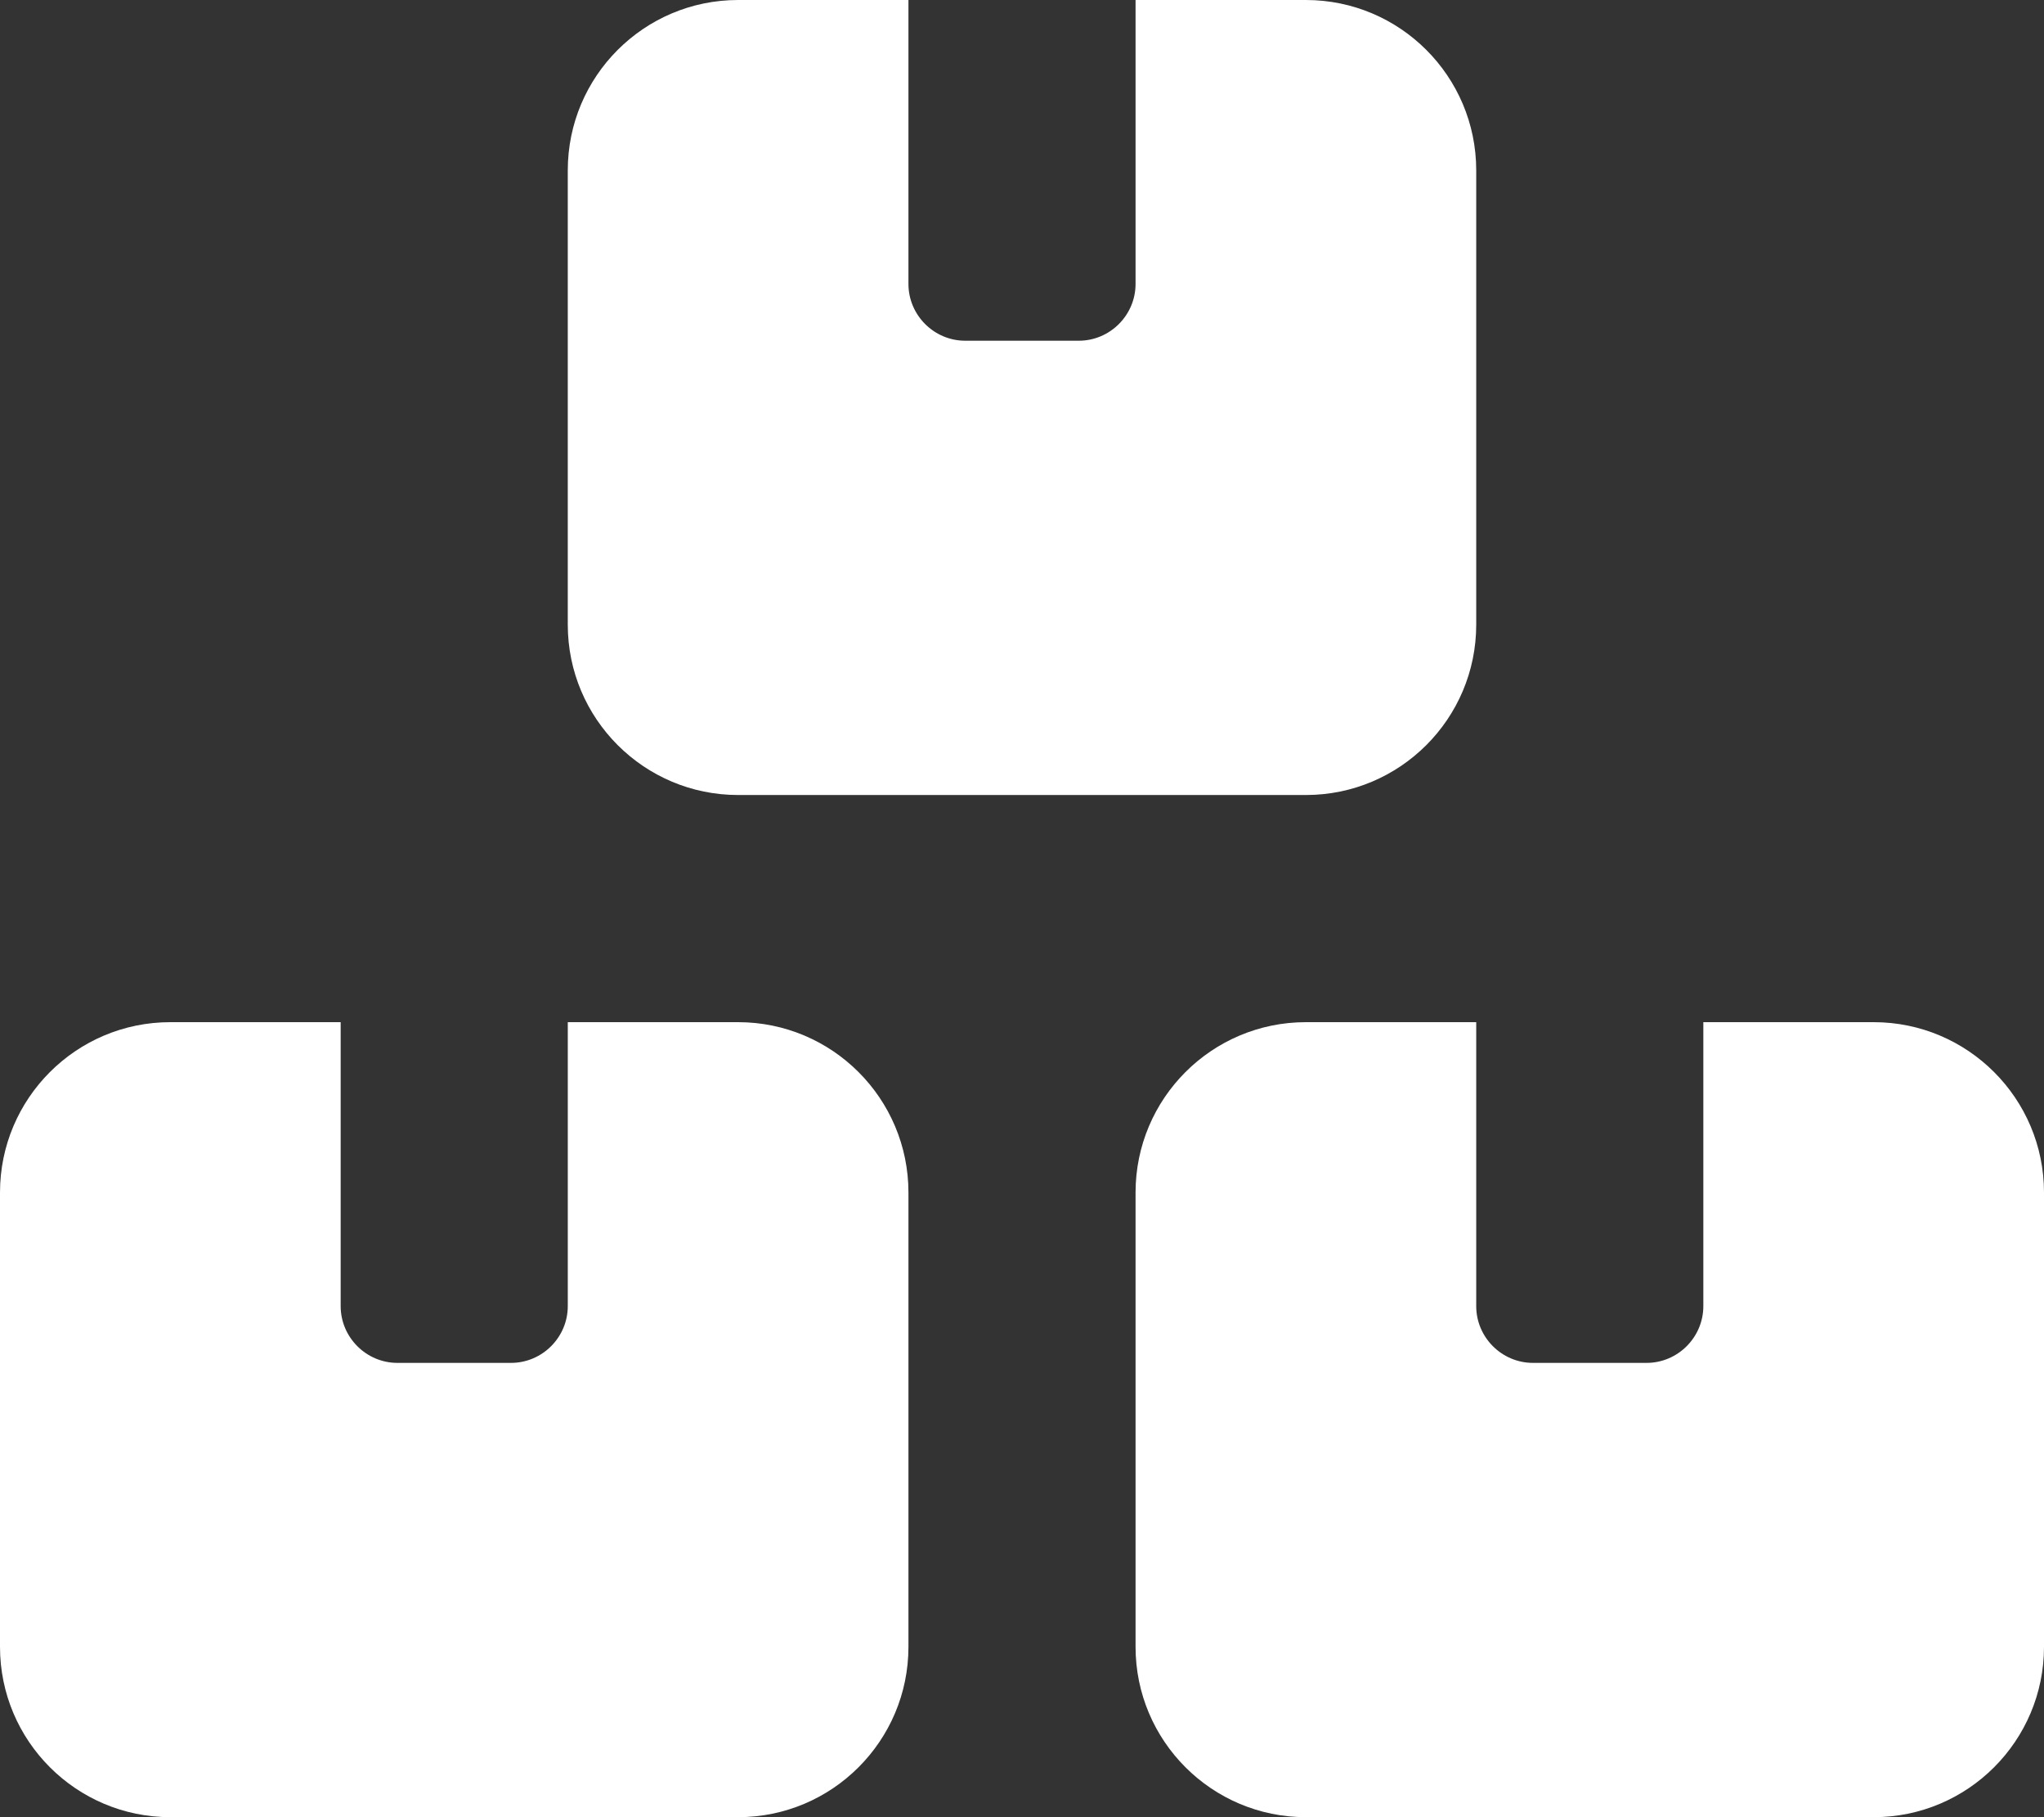 <?xml version="1.0" encoding="utf-8"?>
<!-- Generator: Adobe Illustrator 24.1.1, SVG Export Plug-In . SVG Version: 6.00 Build 0)  -->
<svg version="1.1" id="Layer_1" xmlns="http://www.w3.org/2000/svg" xmlns:xlink="http://www.w3.org/1999/xlink" x="0px" y="0px"
	 viewBox="0 0 576 512" style="enable-background:new 0 0 576 512;" xml:space="preserve">
<rect x="0" y="0" width="576" height="512" fill="#333333" stroke="none"/>
<style type="text/css">
	.st0{fill:#FFFFFF;}
</style>
<path class="st0" d="M160,48c0-26.5,21.5-48,48-48h48v80c0,8.8,7.2,16,16,16h32c8.8,0,16-7.2,16-16V0h48c26.5,0,48,21.5,48,48v128
	c0,26.5-21.5,48-48,48H208c-26.5,0-48-21.5-48-48V48z M96,288v80c0,8.8,7.2,16,16,16h32c8.8,0,16-7.2,16-16v-80h48
	c26.5,0,48,21.5,48,48v128c0,26.5-21.5,48-48,48H48c-26.5,0-48-21.5-48-48V336c0-26.5,21.5-48,48-48H96z M416,288v80
	c0,8.8,7.2,16,16,16h32c8.8,0,16-7.2,16-16v-80h48c26.5,0,48,21.5,48,48v128c0,26.5-21.5,48-48,48H368c-26.5,0-48-21.5-48-48V336
	c0-26.5,21.5-48,48-48H416z"/>
</svg>
